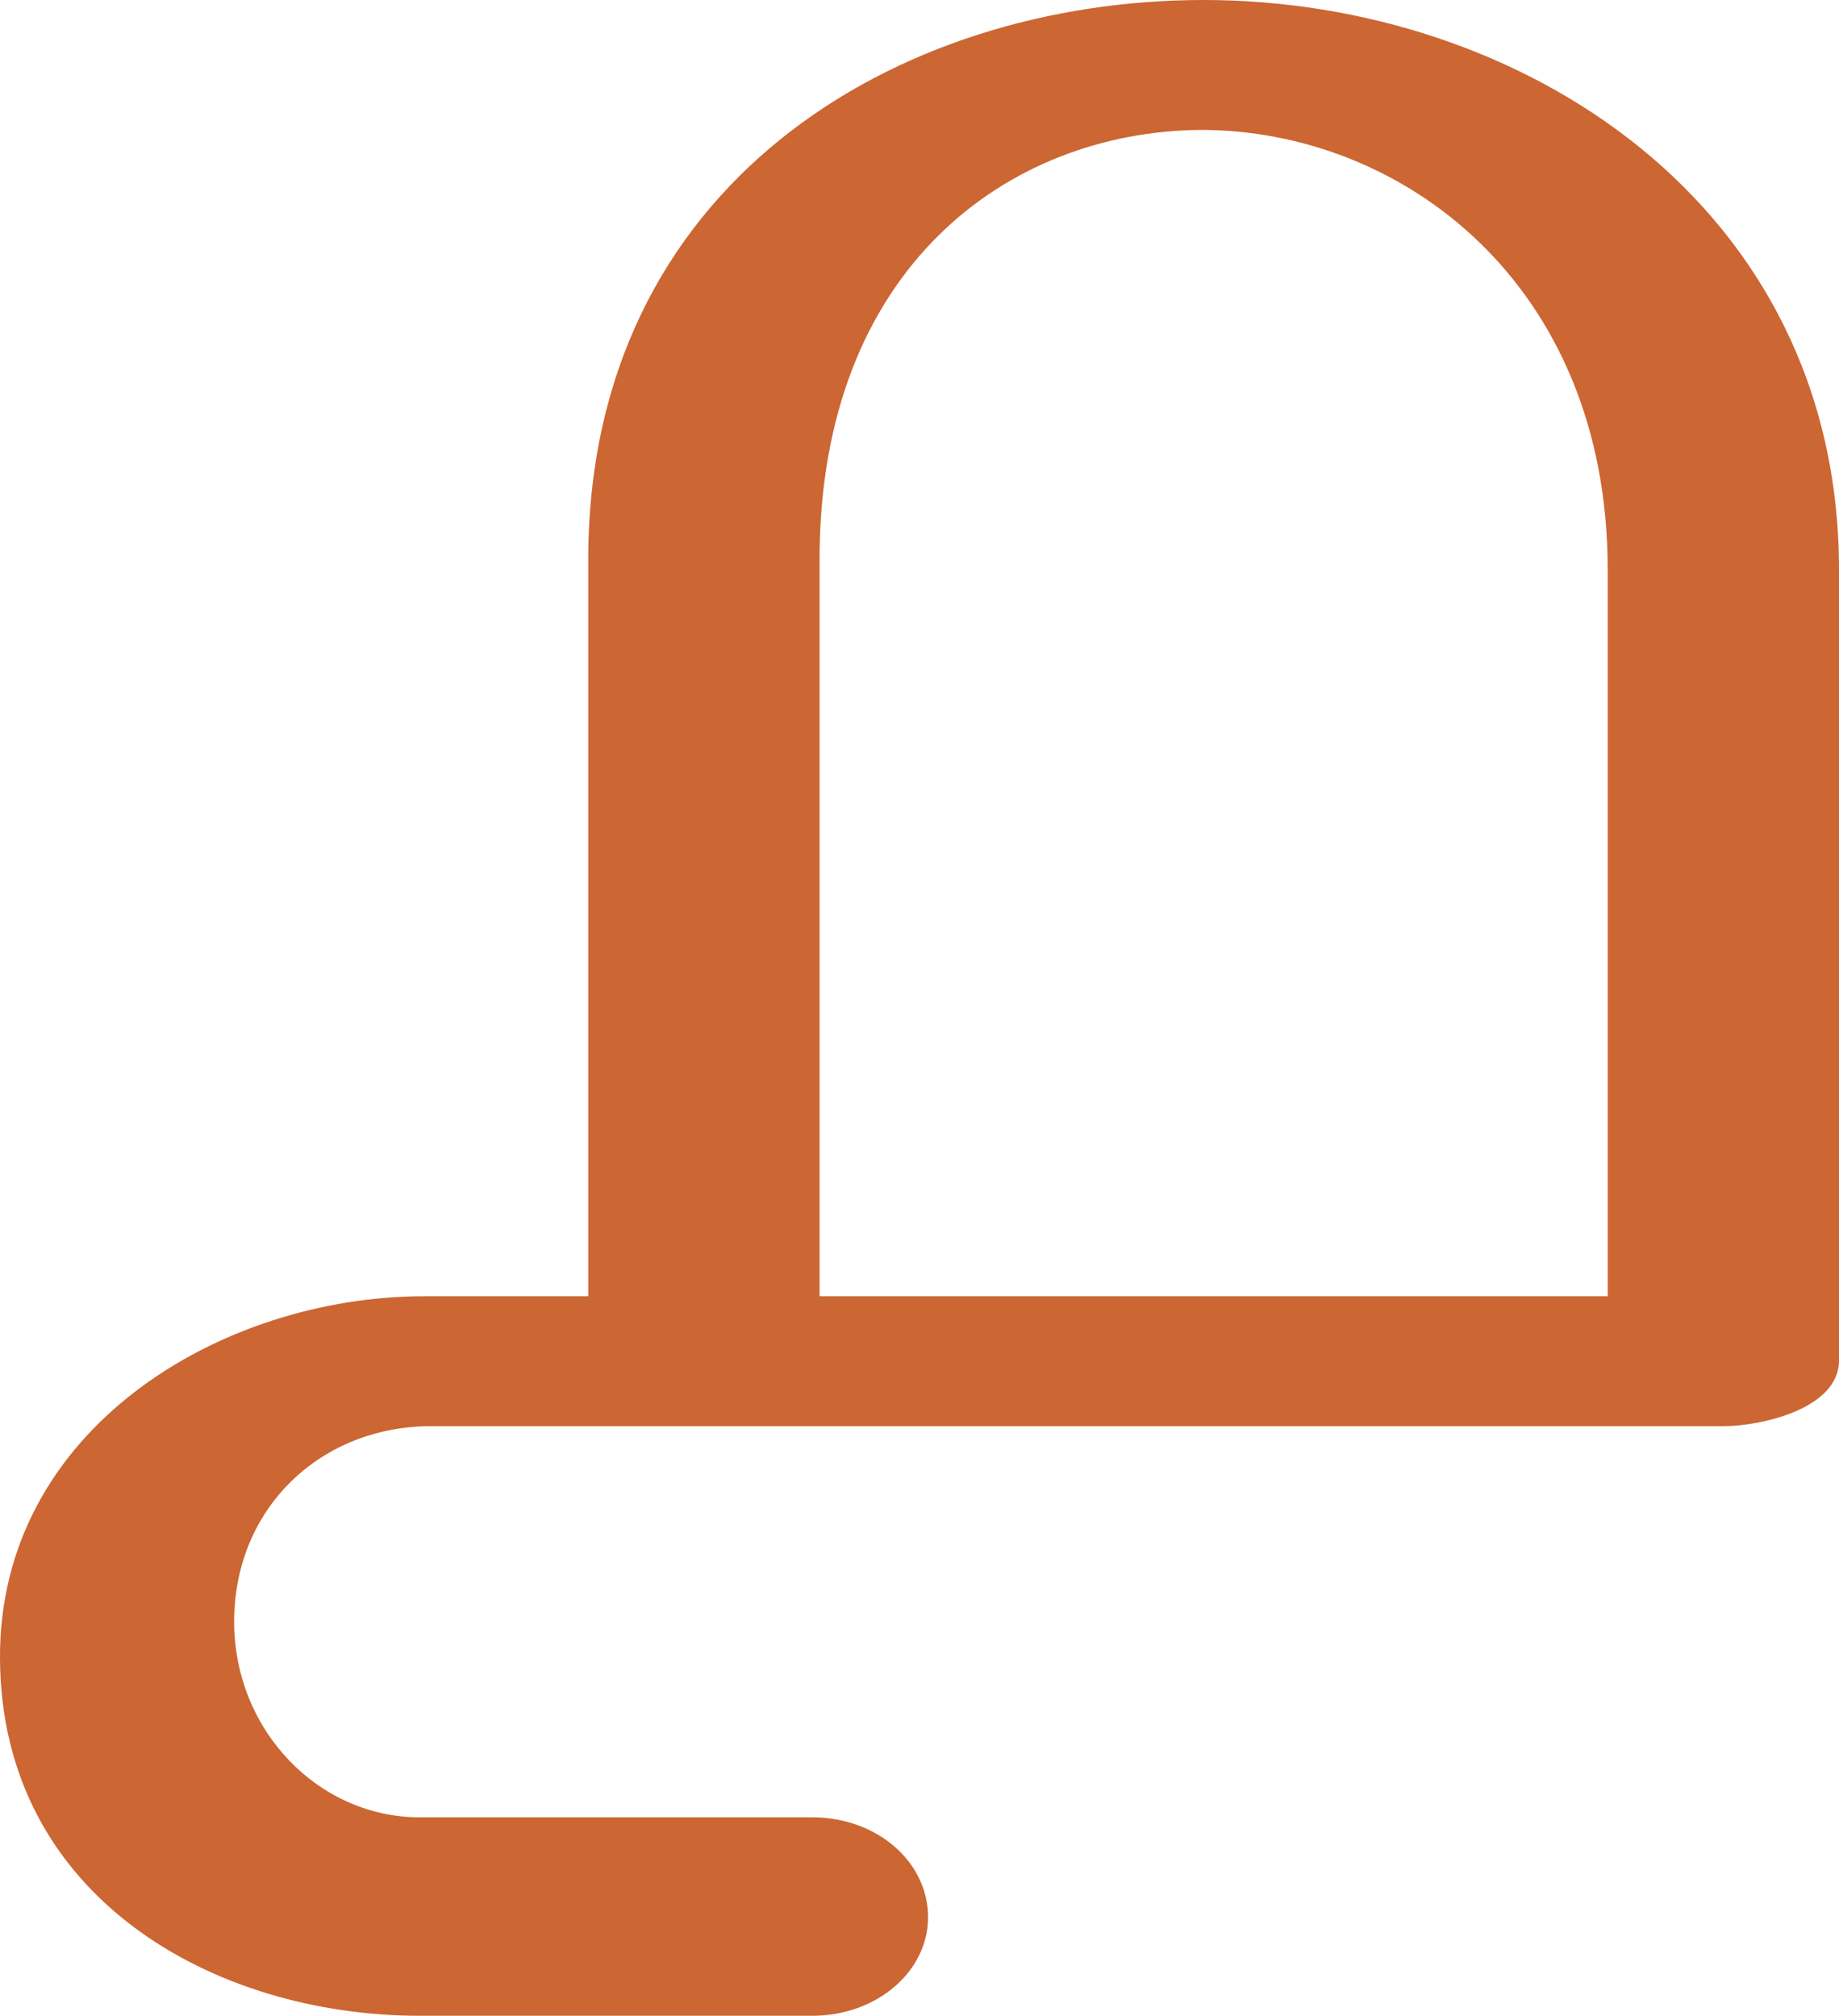 <?xml version="1.0" encoding="UTF-8"?>
<!DOCTYPE svg PUBLIC "-//W3C//DTD SVG 1.1//EN" "http://www.w3.org/Graphics/SVG/1.1/DTD/svg11.dtd">
<!-- Creator: CorelDRAW X8 -->
<svg xmlns="http://www.w3.org/2000/svg" xml:space="preserve" width="1288px" height="1412px" version="1.1" style="shape-rendering:geometricPrecision; text-rendering:geometricPrecision; image-rendering:optimizeQuality; fill-rule:evenodd; clip-rule:evenodd"
viewBox="0 0 1288 1412"
 xmlns:xlink="http://www.w3.org/1999/xlink">
 <defs>
  <style type="text/css">
   <![CDATA[
    .fil0 {fill:#CC6633;fill-rule:nonzero}
   ]]>
  </style>
 </defs>
 <g id="Layer_x0020_1">
  <path class="fil0" d="M412 392c0,-263 216,-392 431,-392 222,0 445,143 445,399l0 554c0,34 -55,46 -81,46l-905 0c-77,0 -138,57 -138,137 0,76 59,137 130,137l275 0c45,0 81,31 81,70 0,38 -36,69 -81,69l-275 0c-144,0 -293,-83 -294,-250 -1,-161 155,-254 297,-254l115 0 0 -516zm162 0l0 516 552 0 0 -509c0,-200 -144,-308 -285,-308 -134,1 -267,96 -267,301z"/>
 </g>
</svg>

